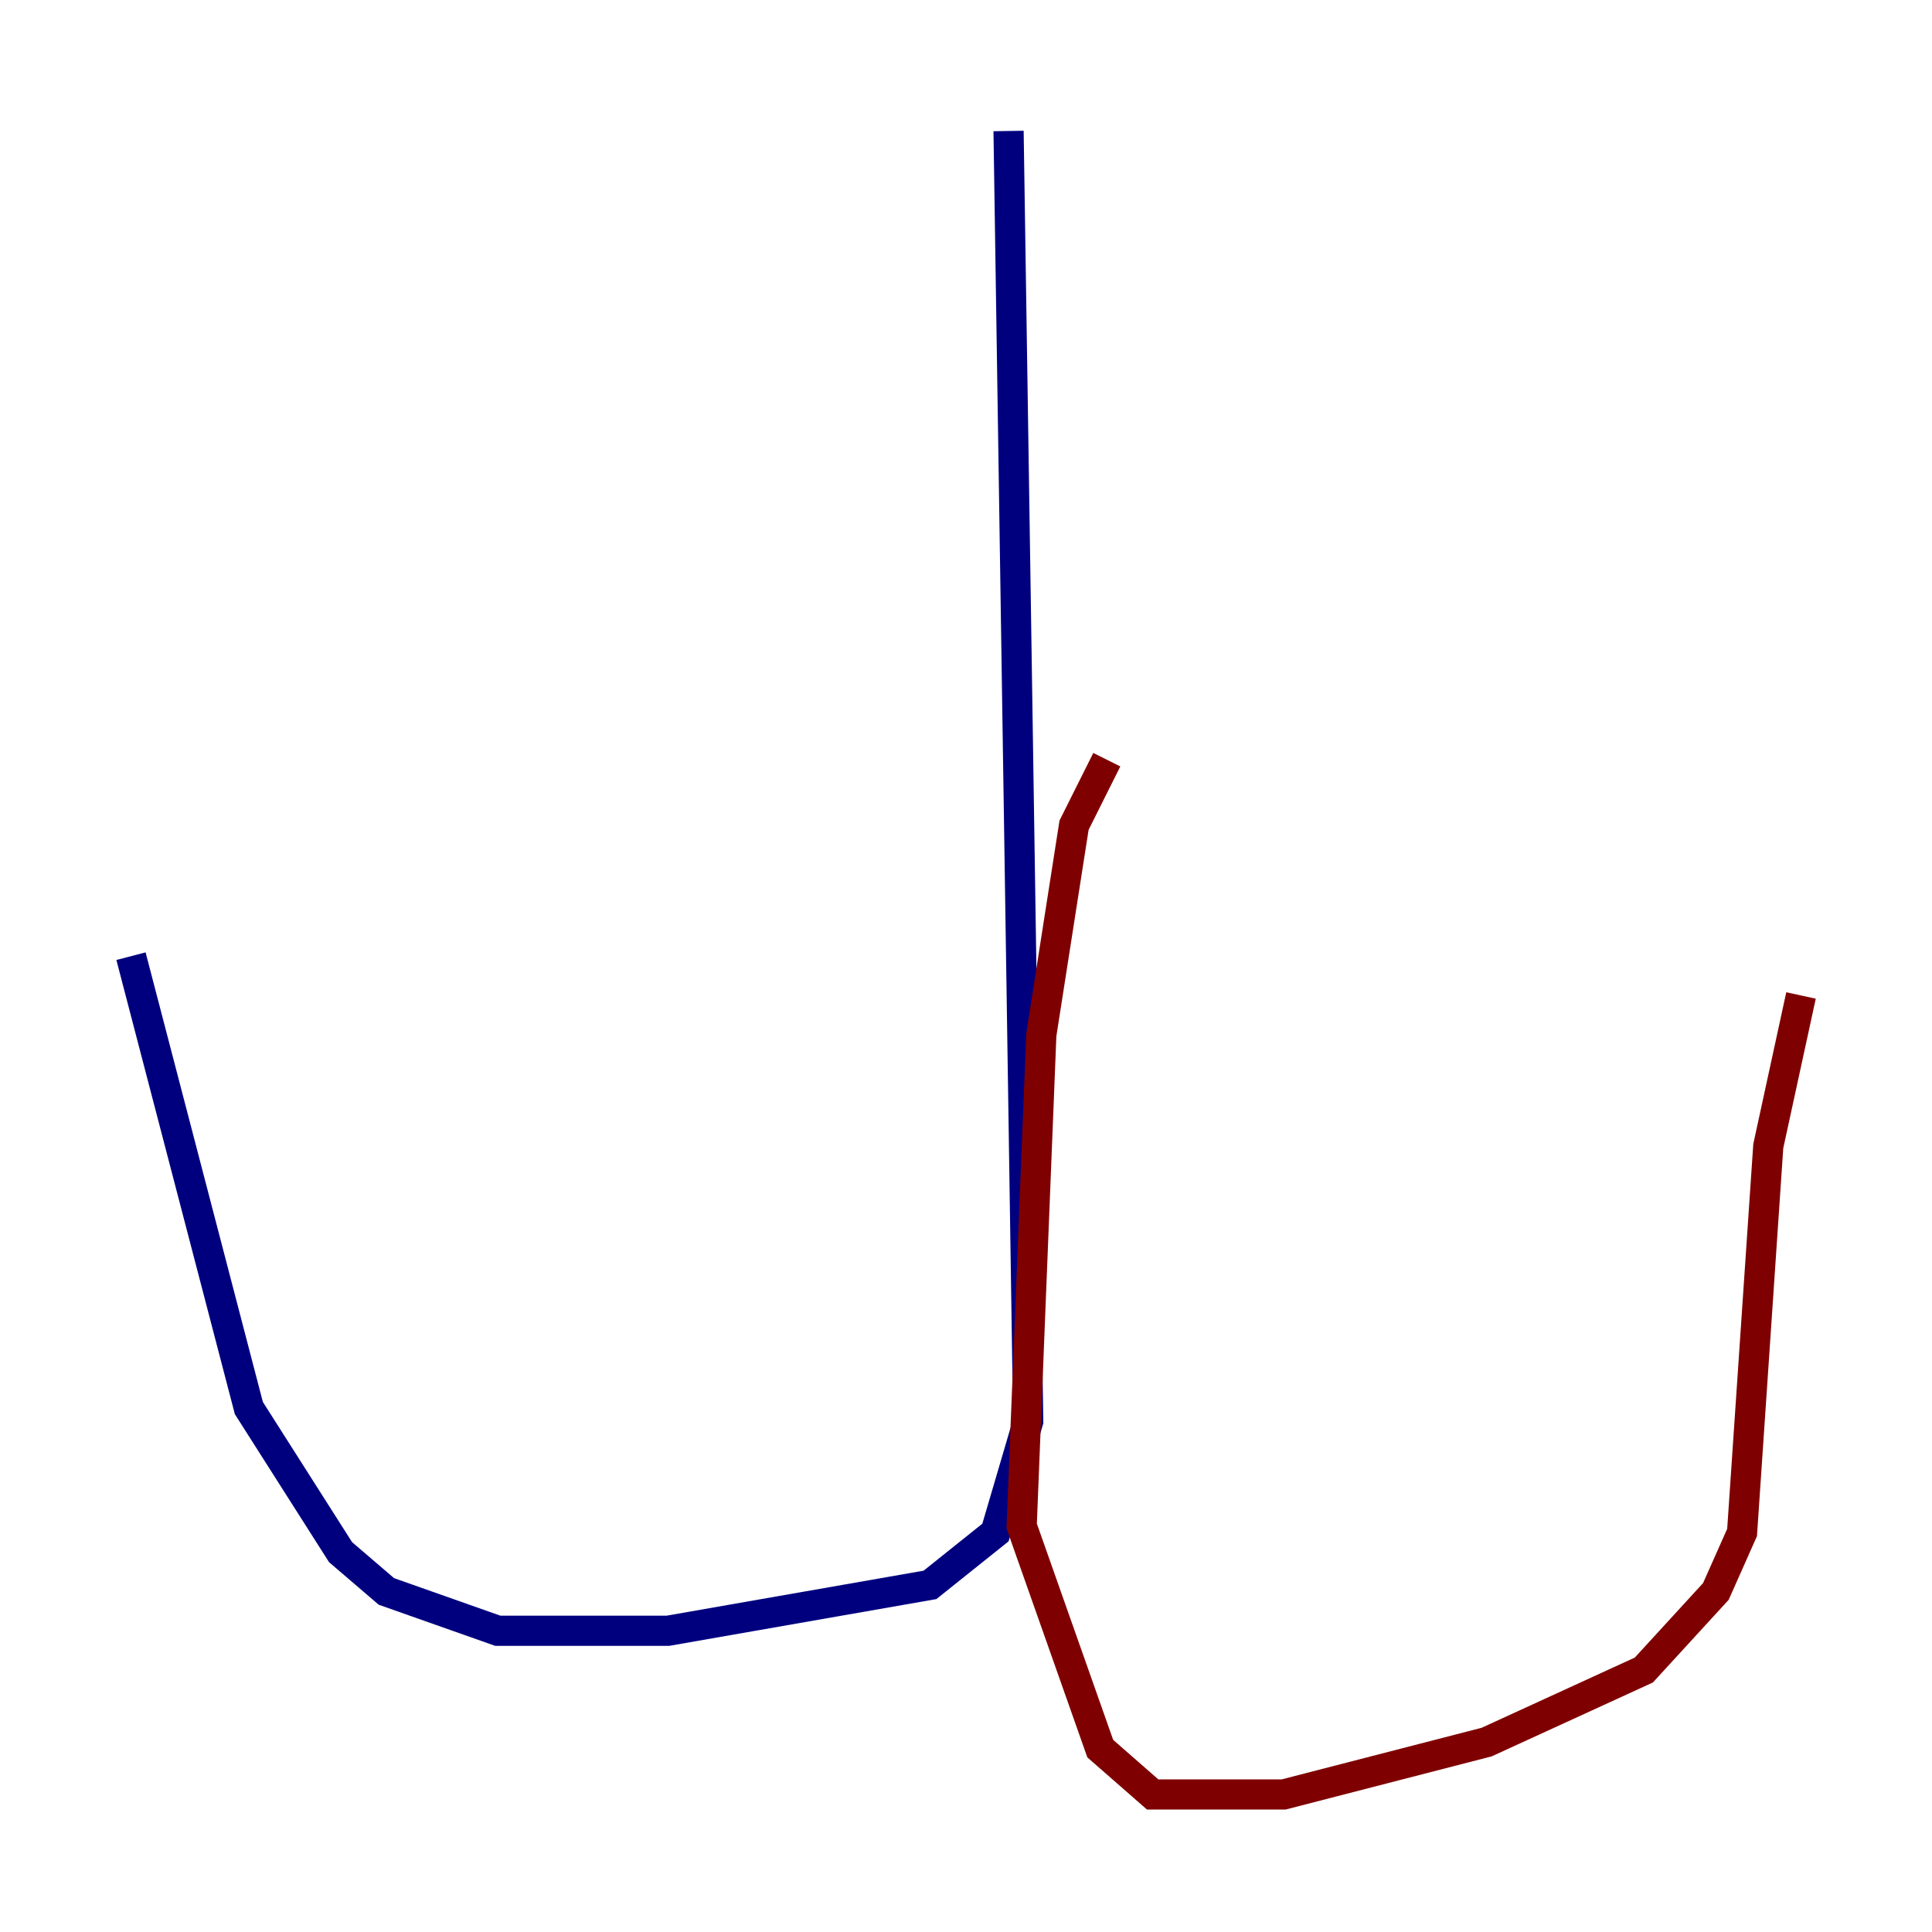 <?xml version="1.0" encoding="utf-8" ?>
<svg baseProfile="tiny" height="128" version="1.2" viewBox="0,0,128,128" width="128" xmlns="http://www.w3.org/2000/svg" xmlns:ev="http://www.w3.org/2001/xml-events" xmlns:xlink="http://www.w3.org/1999/xlink"><defs /><polyline fill="none" points="66.82,8.678 68.122,94.156 65.953,101.532 61.614,105.003 44.258,108.041 32.976,108.041 25.6,105.437 22.563,102.834 16.488,93.288 8.678,63.349" stroke="#00007f" stroke-width="2" /><polyline fill="none" points="73.329,50.332 71.159,54.671 68.99,68.556 67.688,101.098 72.895,115.851 76.366,118.888 85.044,118.888 98.495,115.417 108.909,110.644 113.681,105.437 115.417,101.532 117.153,75.932 119.322,65.953" stroke="#7f0000" stroke-width="2" /></svg>